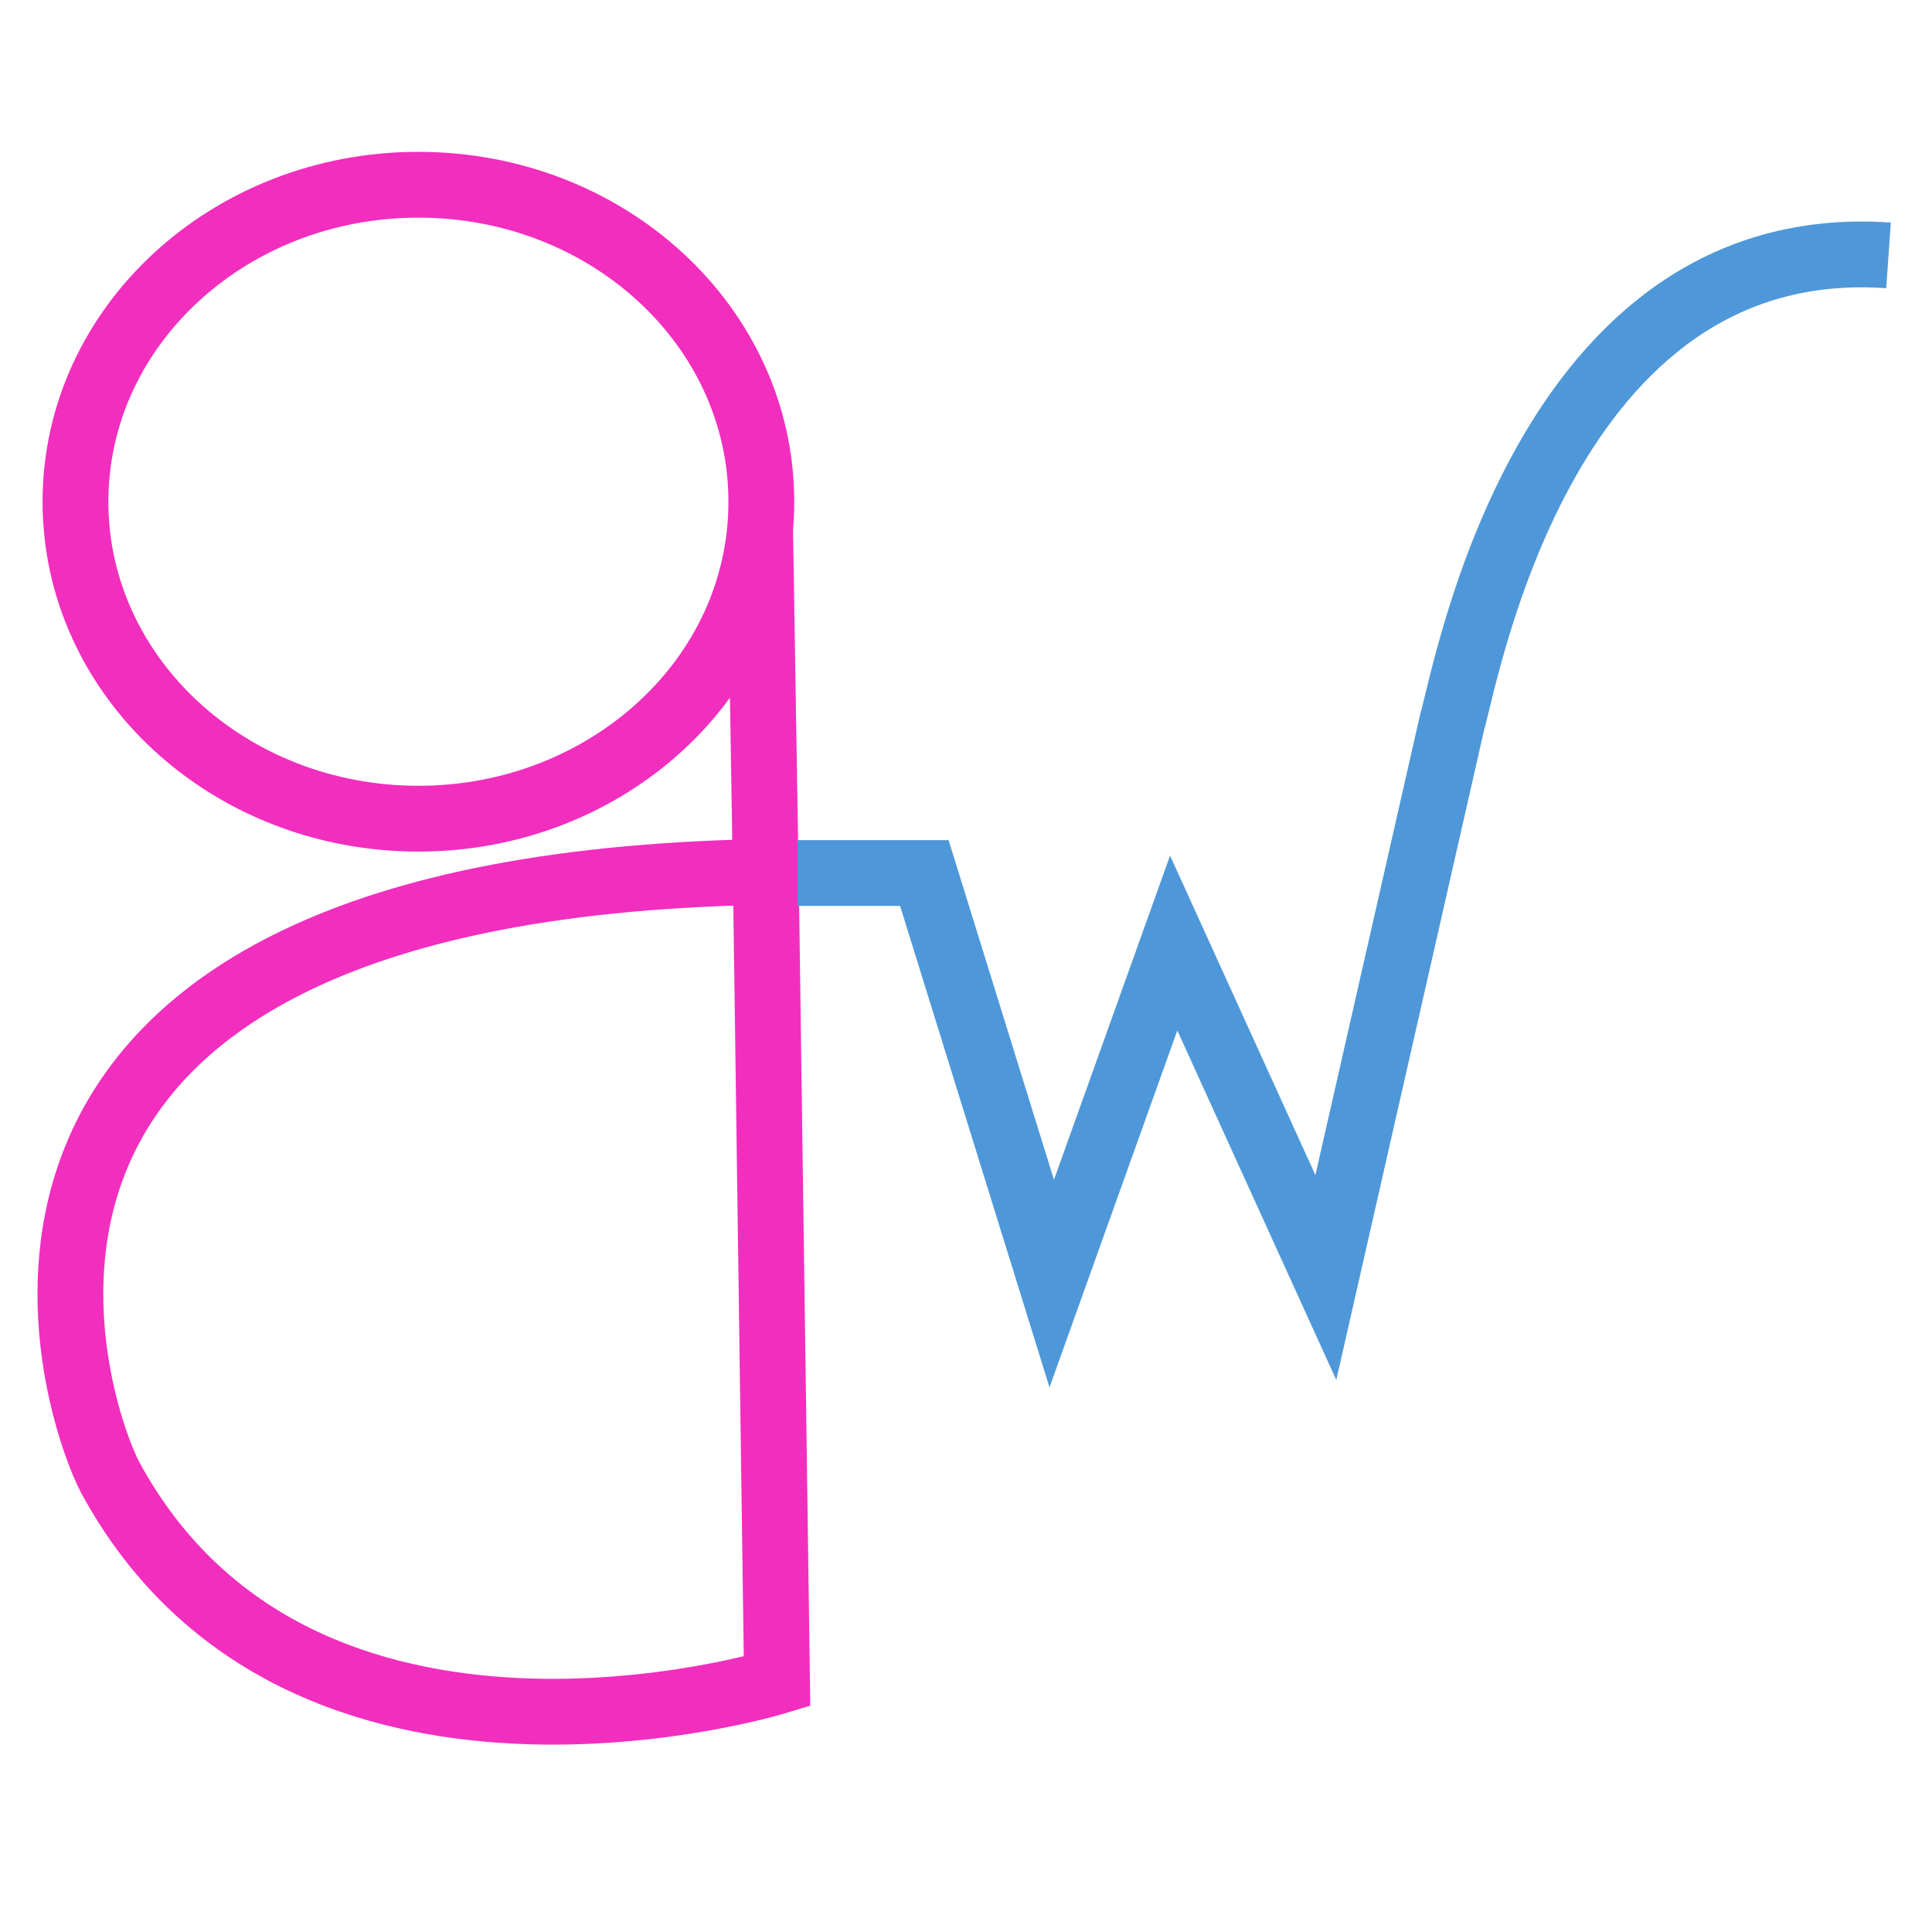 <?xml version="1.0" encoding="UTF-8"?>
<svg id="logo_2" data-name="logo 2" xmlns="http://www.w3.org/2000/svg" viewBox="0 0 32 32">
  <defs>
    <style>
      .cls-1 {
        stroke: #f22ebe;
        stroke-width: 1.09px;
      }

      .cls-1, .cls-2 {
        fill: none;
        stroke-miterlimit: 10;
      }

      .cls-2 {
        stroke: #4e98d9;
        stroke-width: 1.09px;
      }
    </style>
  </defs>
  <path class="cls-1" d="m1.25,8.31c0,2.9,2.54,5.25,5.68,5.25,1.57,0,2.99-.59,4.02-1.54s1.66-2.26,1.66-3.71c0-2.9-2.54-5.25-5.68-5.25S1.25,5.41,1.25,8.31Z"/>
  <path class="cls-1" d="m12.59,8.78l.1,6.15.18,12.92s-7.89,2.42-11.04-3.37c-.51-.94-3.71-9.63,10.47-10.03"/>
  <path class="cls-2" d="m13.21,14.46h2.1s2.11,6.8,2.11,6.8l2.02-5.64,2.52,5.54,2.09-9.19c.25-.86,1.53-8.14,7.23-7.74"/>
</svg>